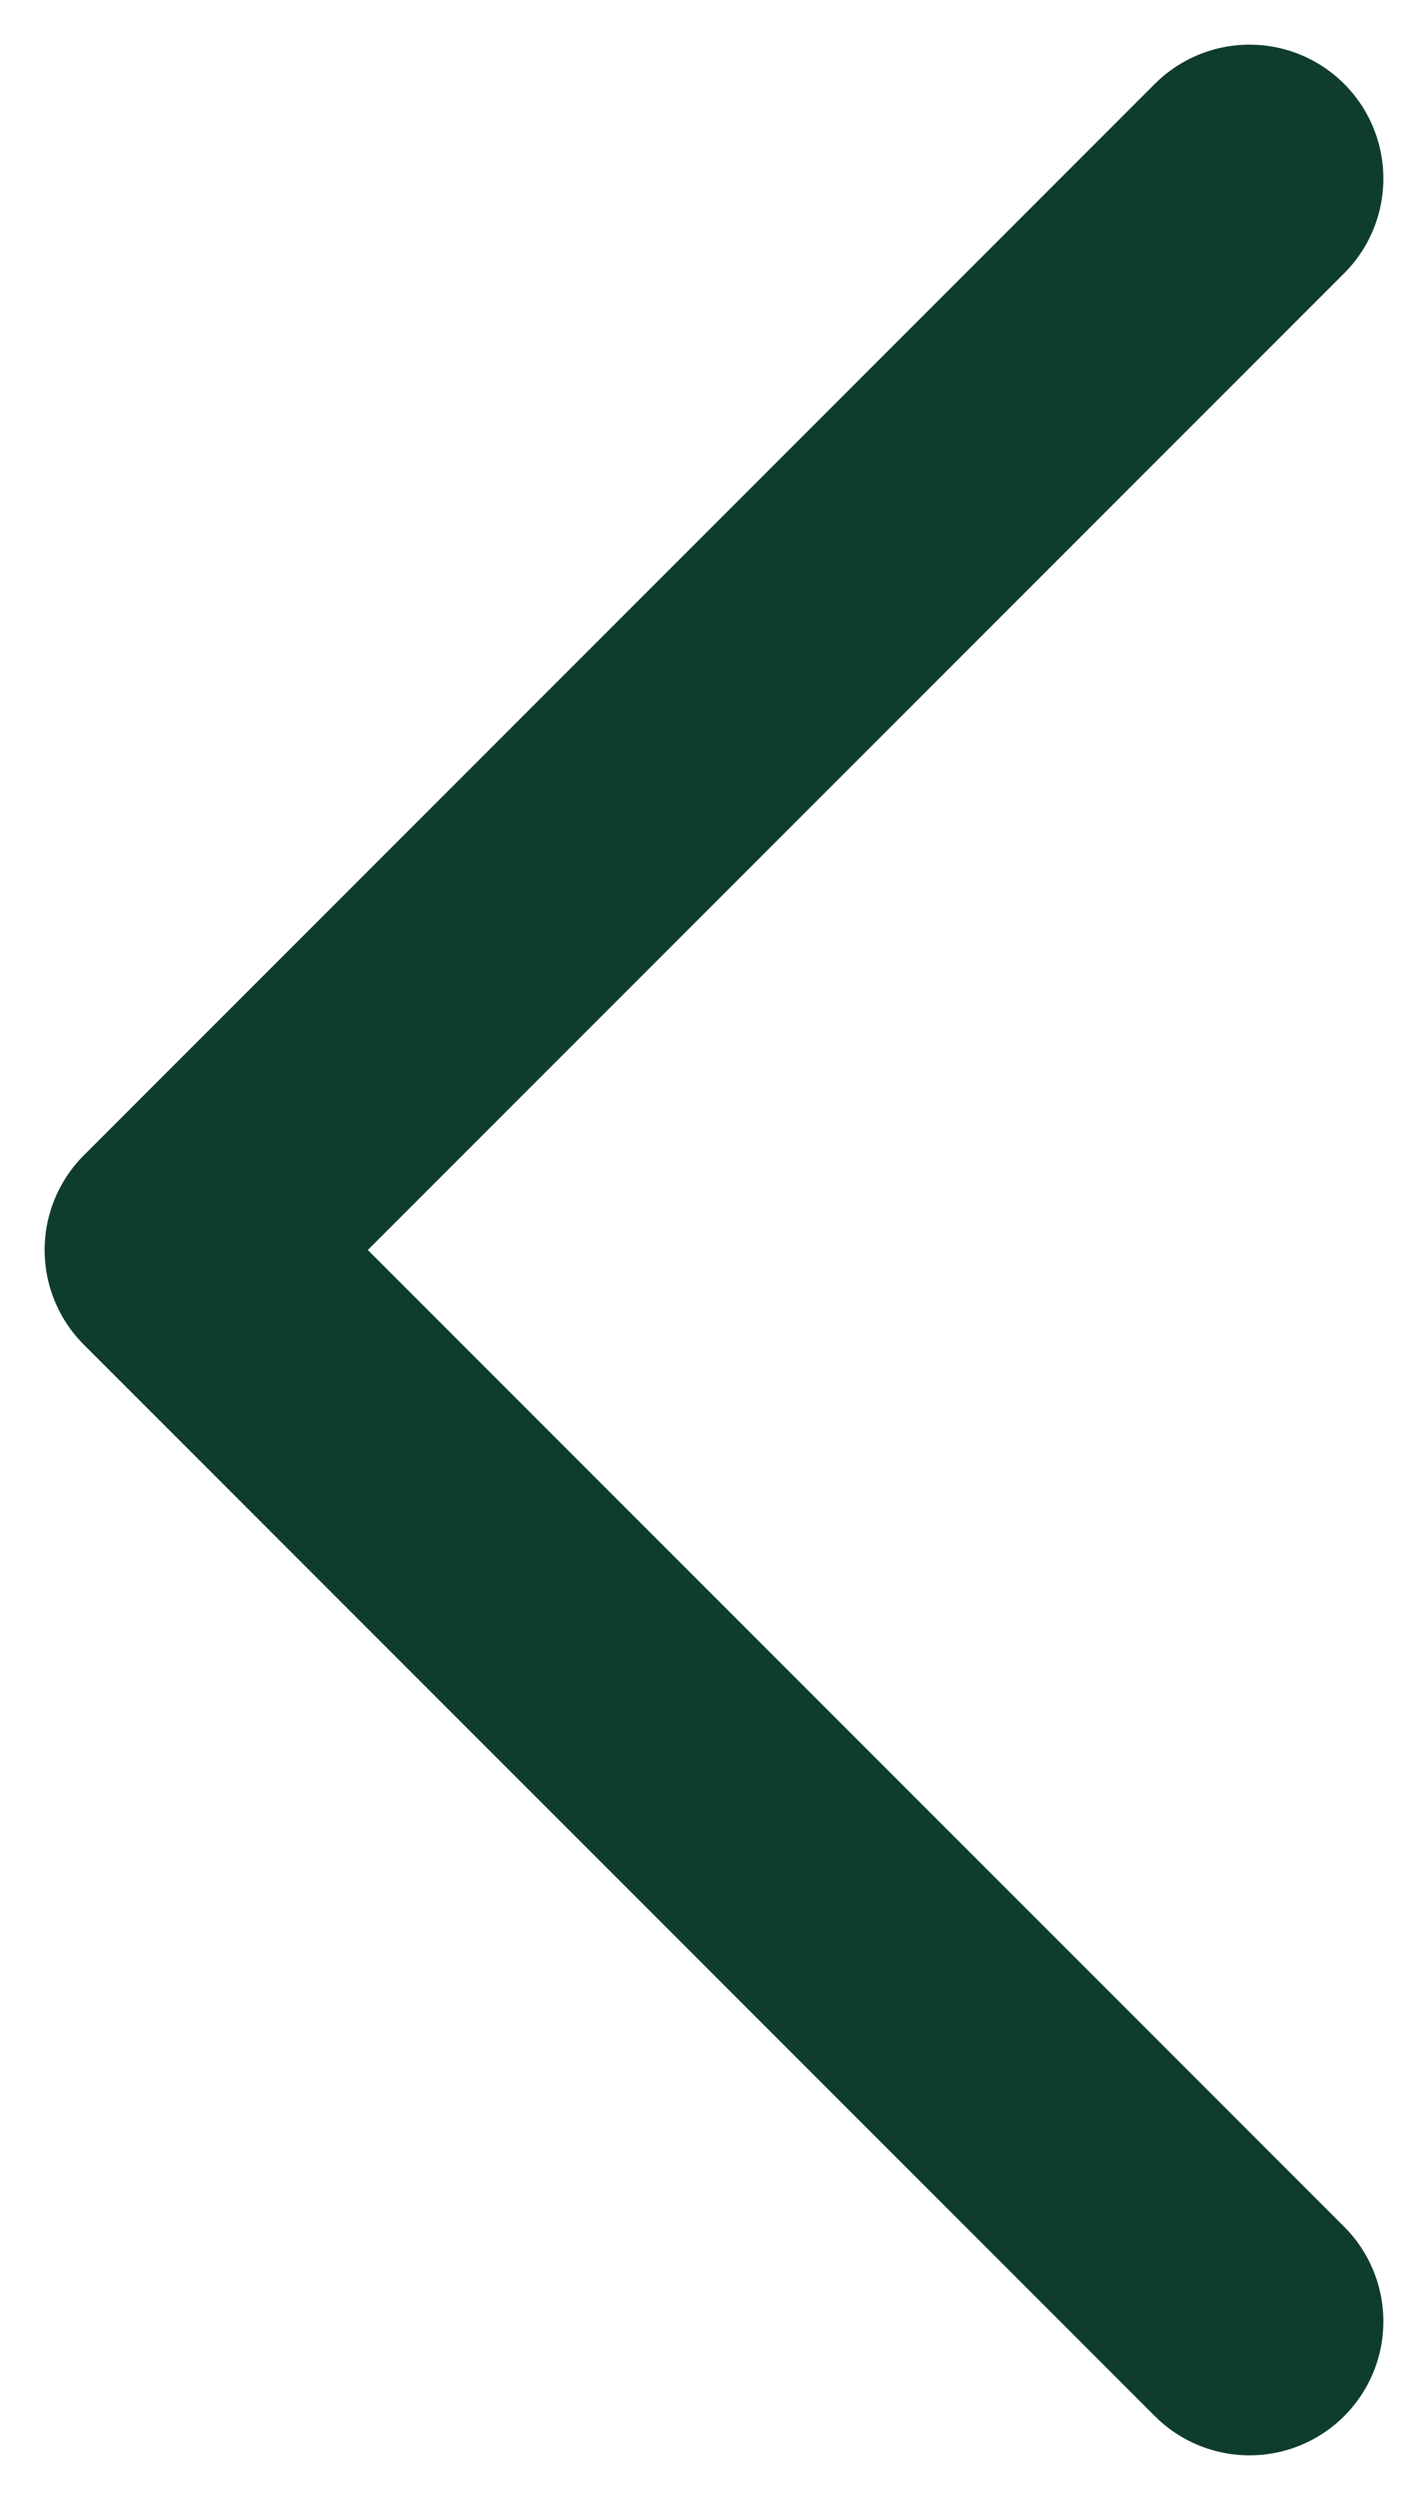 <svg width="8" height="14" viewBox="0 0 8 14" fill="none" xmlns="http://www.w3.org/2000/svg">
<path d="M7 13L1 7L7 1" stroke="#0F3D2B" stroke-width="1.5" stroke-linecap="round" stroke-linejoin="round"/>
</svg>
